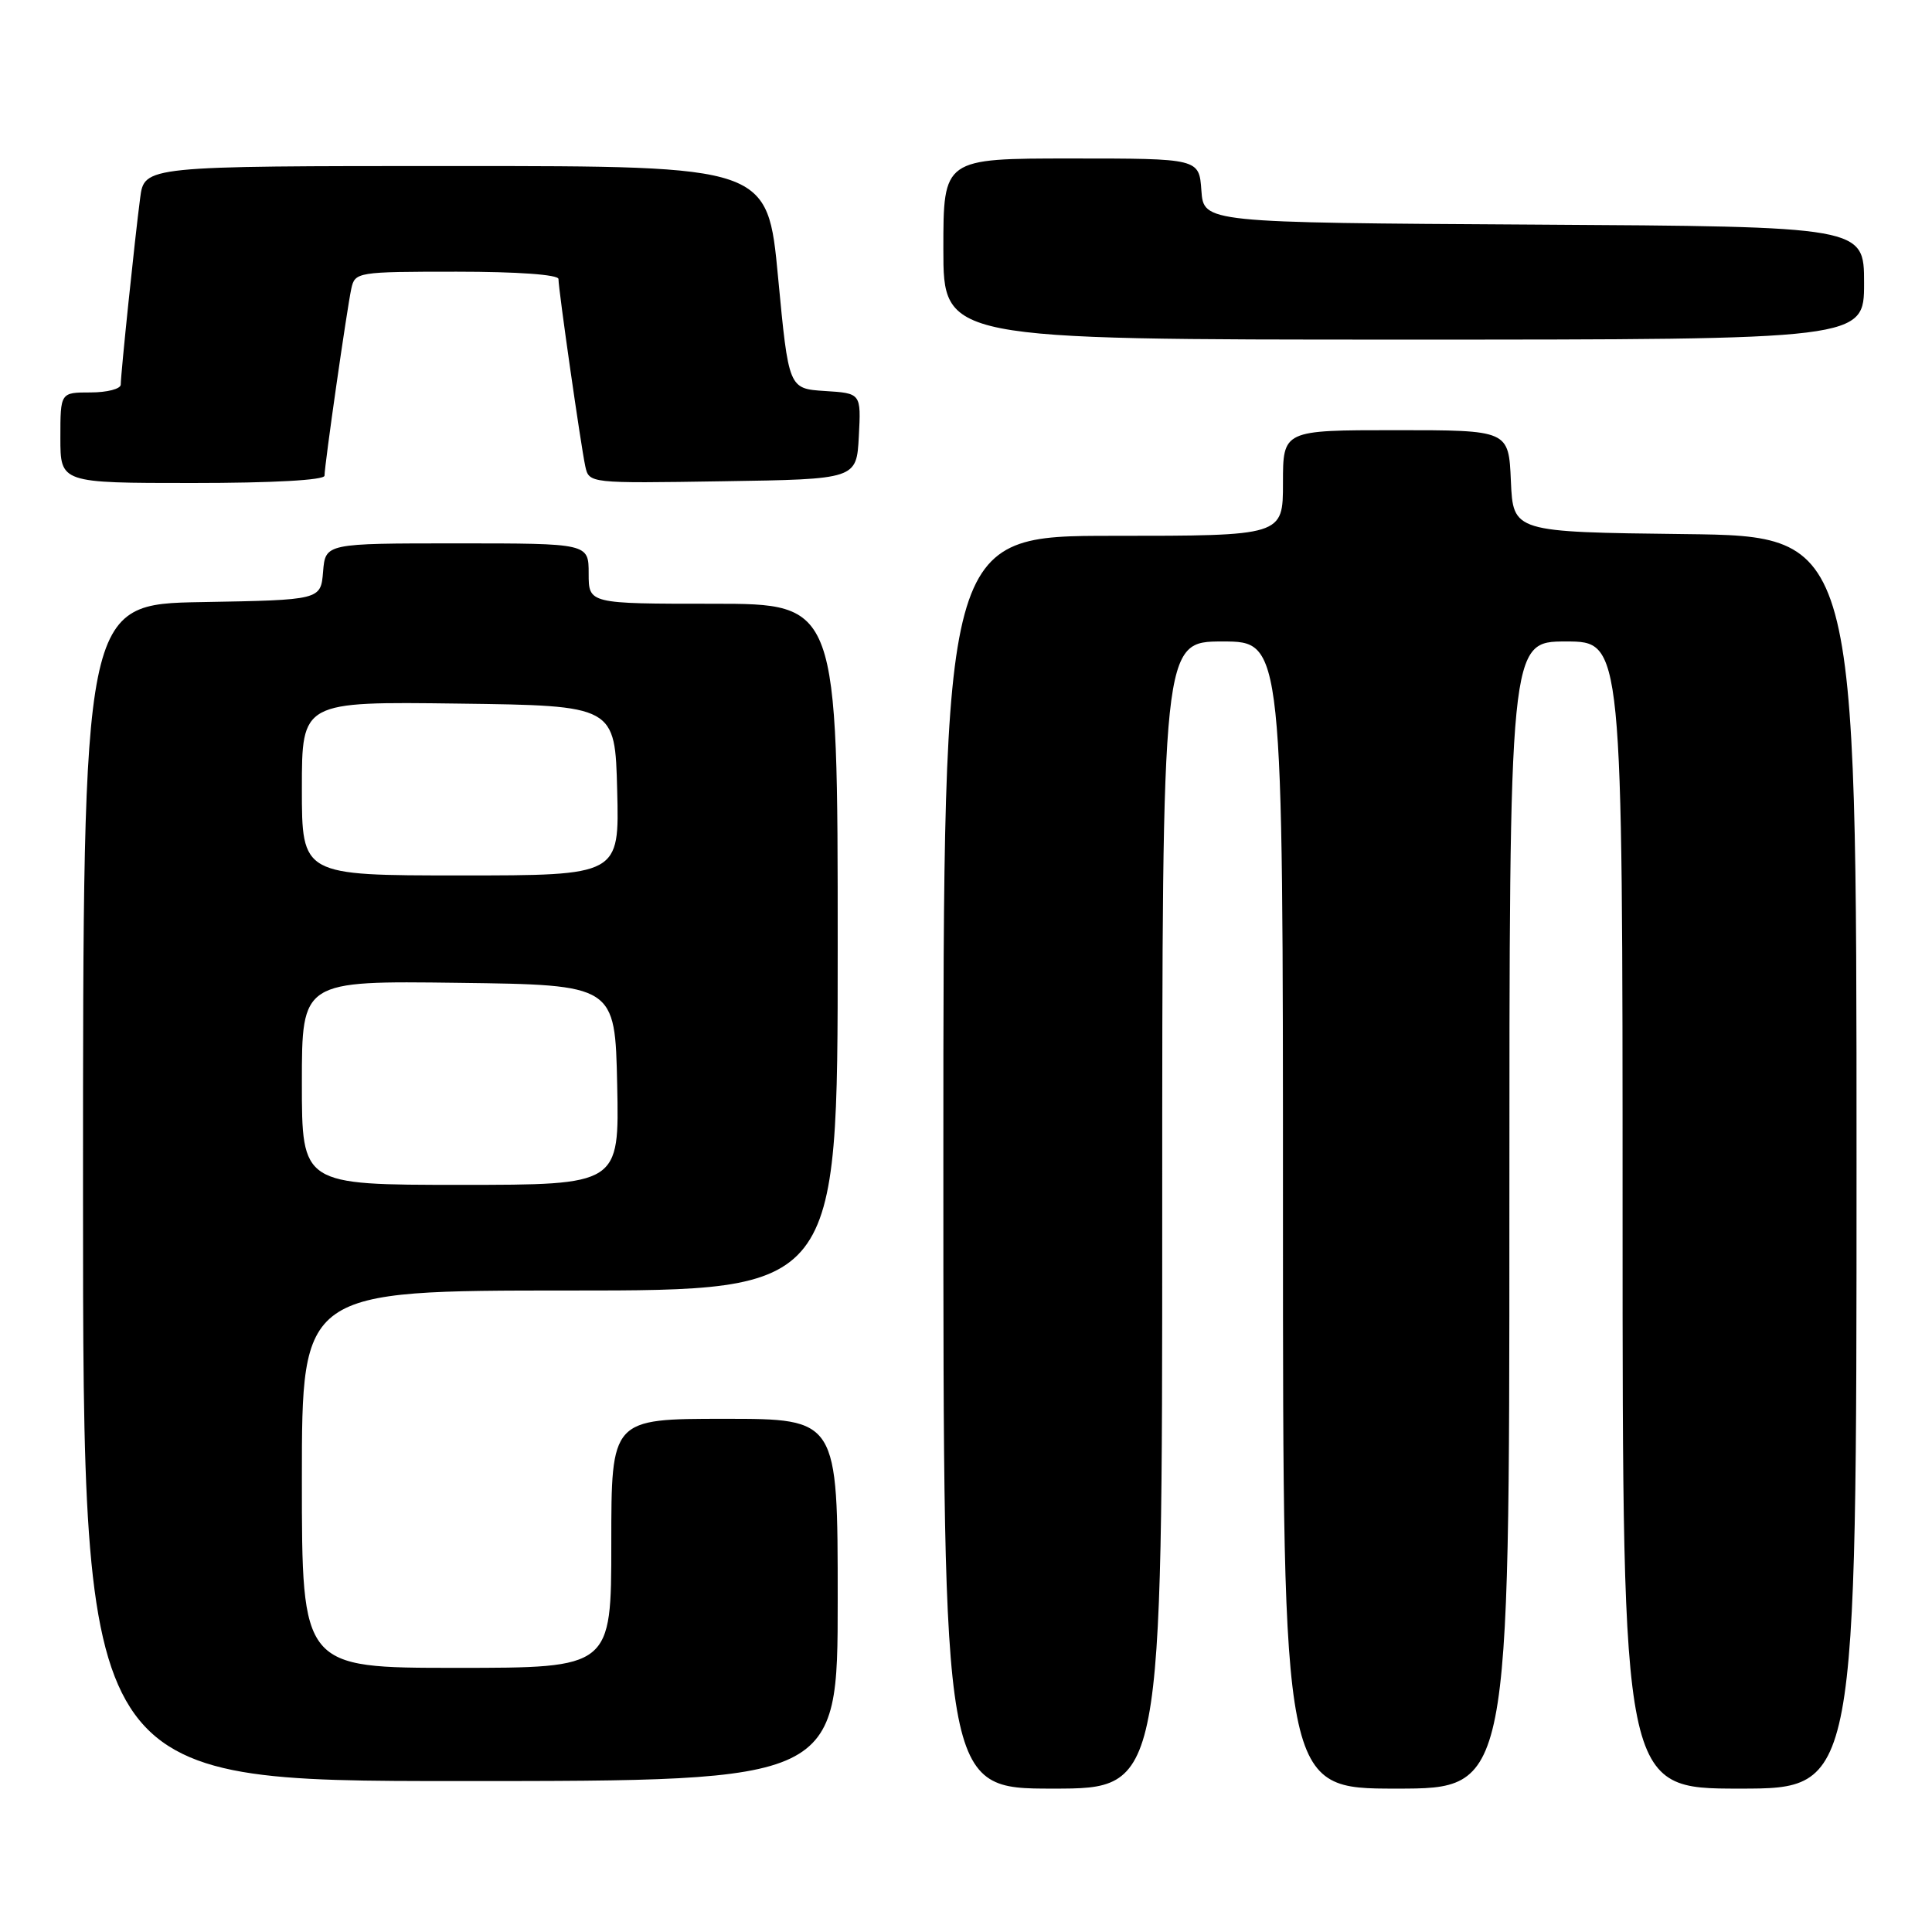 <?xml version="1.0" encoding="UTF-8" standalone="no"?>
<!DOCTYPE svg PUBLIC "-//W3C//DTD SVG 1.1//EN" "http://www.w3.org/Graphics/SVG/1.1/DTD/svg11.dtd" >
<svg xmlns="http://www.w3.org/2000/svg" xmlns:xlink="http://www.w3.org/1999/xlink" version="1.1" viewBox="0 0 256 256">
 <g >
 <path fill="currentColor"
d=" M 154.00 161.00 C 154.00 85.00 154.00 85.00 162.00 85.00 C 170.00 85.00 170.00 85.00 170.00 161.00 C 170.00 237.00 170.00 237.00 185.00 237.00 C 200.00 237.00 200.00 237.00 200.00 161.00 C 200.00 85.00 200.00 85.00 207.50 85.00 C 215.00 85.00 215.00 85.00 215.00 161.00 C 215.00 237.00 215.00 237.00 230.50 237.00 C 246.00 237.00 246.00 237.00 246.00 154.02 C 246.00 71.04 246.00 71.04 223.25 70.77 C 200.50 70.50 200.50 70.50 200.20 63.75 C 199.91 57.00 199.91 57.00 184.95 57.00 C 170.00 57.00 170.00 57.00 170.00 64.00 C 170.00 71.00 170.00 71.00 147.50 71.00 C 125.00 71.00 125.00 71.00 125.00 154.00 C 125.00 237.00 125.00 237.00 139.50 237.00 C 154.00 237.00 154.00 237.00 154.00 161.00 Z  M 111.00 212.00 C 111.00 188.00 111.00 188.00 96.00 188.00 C 81.00 188.00 81.00 188.00 81.00 204.50 C 81.00 221.00 81.00 221.00 60.50 221.00 C 40.00 221.00 40.00 221.00 40.00 196.00 C 40.00 171.00 40.00 171.00 75.50 171.00 C 111.00 171.00 111.00 171.00 111.00 125.50 C 111.00 80.00 111.00 80.00 94.50 80.00 C 78.00 80.00 78.00 80.00 78.00 76.00 C 78.00 72.00 78.00 72.00 60.56 72.00 C 43.12 72.00 43.12 72.00 42.81 75.75 C 42.50 79.50 42.50 79.50 26.75 79.78 C 11.00 80.05 11.00 80.05 11.00 158.03 C 11.00 236.00 11.00 236.00 61.00 236.00 C 111.00 236.00 111.00 236.00 111.00 212.00 Z  M 43.00 63.03 C 43.00 61.64 45.97 40.93 46.55 38.25 C 47.03 36.05 47.35 36.00 60.52 36.00 C 68.56 36.00 74.00 36.39 74.00 36.97 C 74.00 38.37 76.97 59.08 77.55 61.77 C 78.05 64.05 78.05 64.05 95.77 63.77 C 113.50 63.50 113.50 63.50 113.80 57.81 C 114.10 52.11 114.10 52.11 109.30 51.81 C 104.50 51.50 104.50 51.50 103.10 36.75 C 101.71 22.00 101.71 22.00 60.41 22.00 C 19.12 22.00 19.12 22.00 18.57 26.25 C 17.87 31.56 16.00 49.56 16.00 50.96 C 16.00 51.53 14.20 52.00 12.00 52.00 C 8.00 52.00 8.00 52.00 8.00 58.00 C 8.00 64.00 8.00 64.00 25.50 64.00 C 36.14 64.00 43.00 63.62 43.00 63.03 Z  M 247.00 37.51 C 247.00 30.02 247.00 30.02 203.25 29.76 C 159.50 29.50 159.50 29.50 159.19 25.25 C 158.89 21.00 158.89 21.00 141.94 21.00 C 125.00 21.00 125.00 21.00 125.00 33.00 C 125.00 45.00 125.00 45.00 186.00 45.00 C 247.00 45.00 247.00 45.00 247.00 37.51 Z  M 40.00 143.48 C 40.00 129.96 40.00 129.96 60.75 130.23 C 81.50 130.50 81.50 130.50 81.78 143.75 C 82.06 157.00 82.06 157.00 61.03 157.00 C 40.00 157.00 40.00 157.00 40.00 143.48 Z  M 40.00 104.48 C 40.00 92.96 40.00 92.96 60.75 93.23 C 81.50 93.50 81.50 93.50 81.78 104.75 C 82.07 116.00 82.07 116.00 61.03 116.00 C 40.00 116.00 40.00 116.00 40.00 104.48 Z "/>
</g>
</svg>